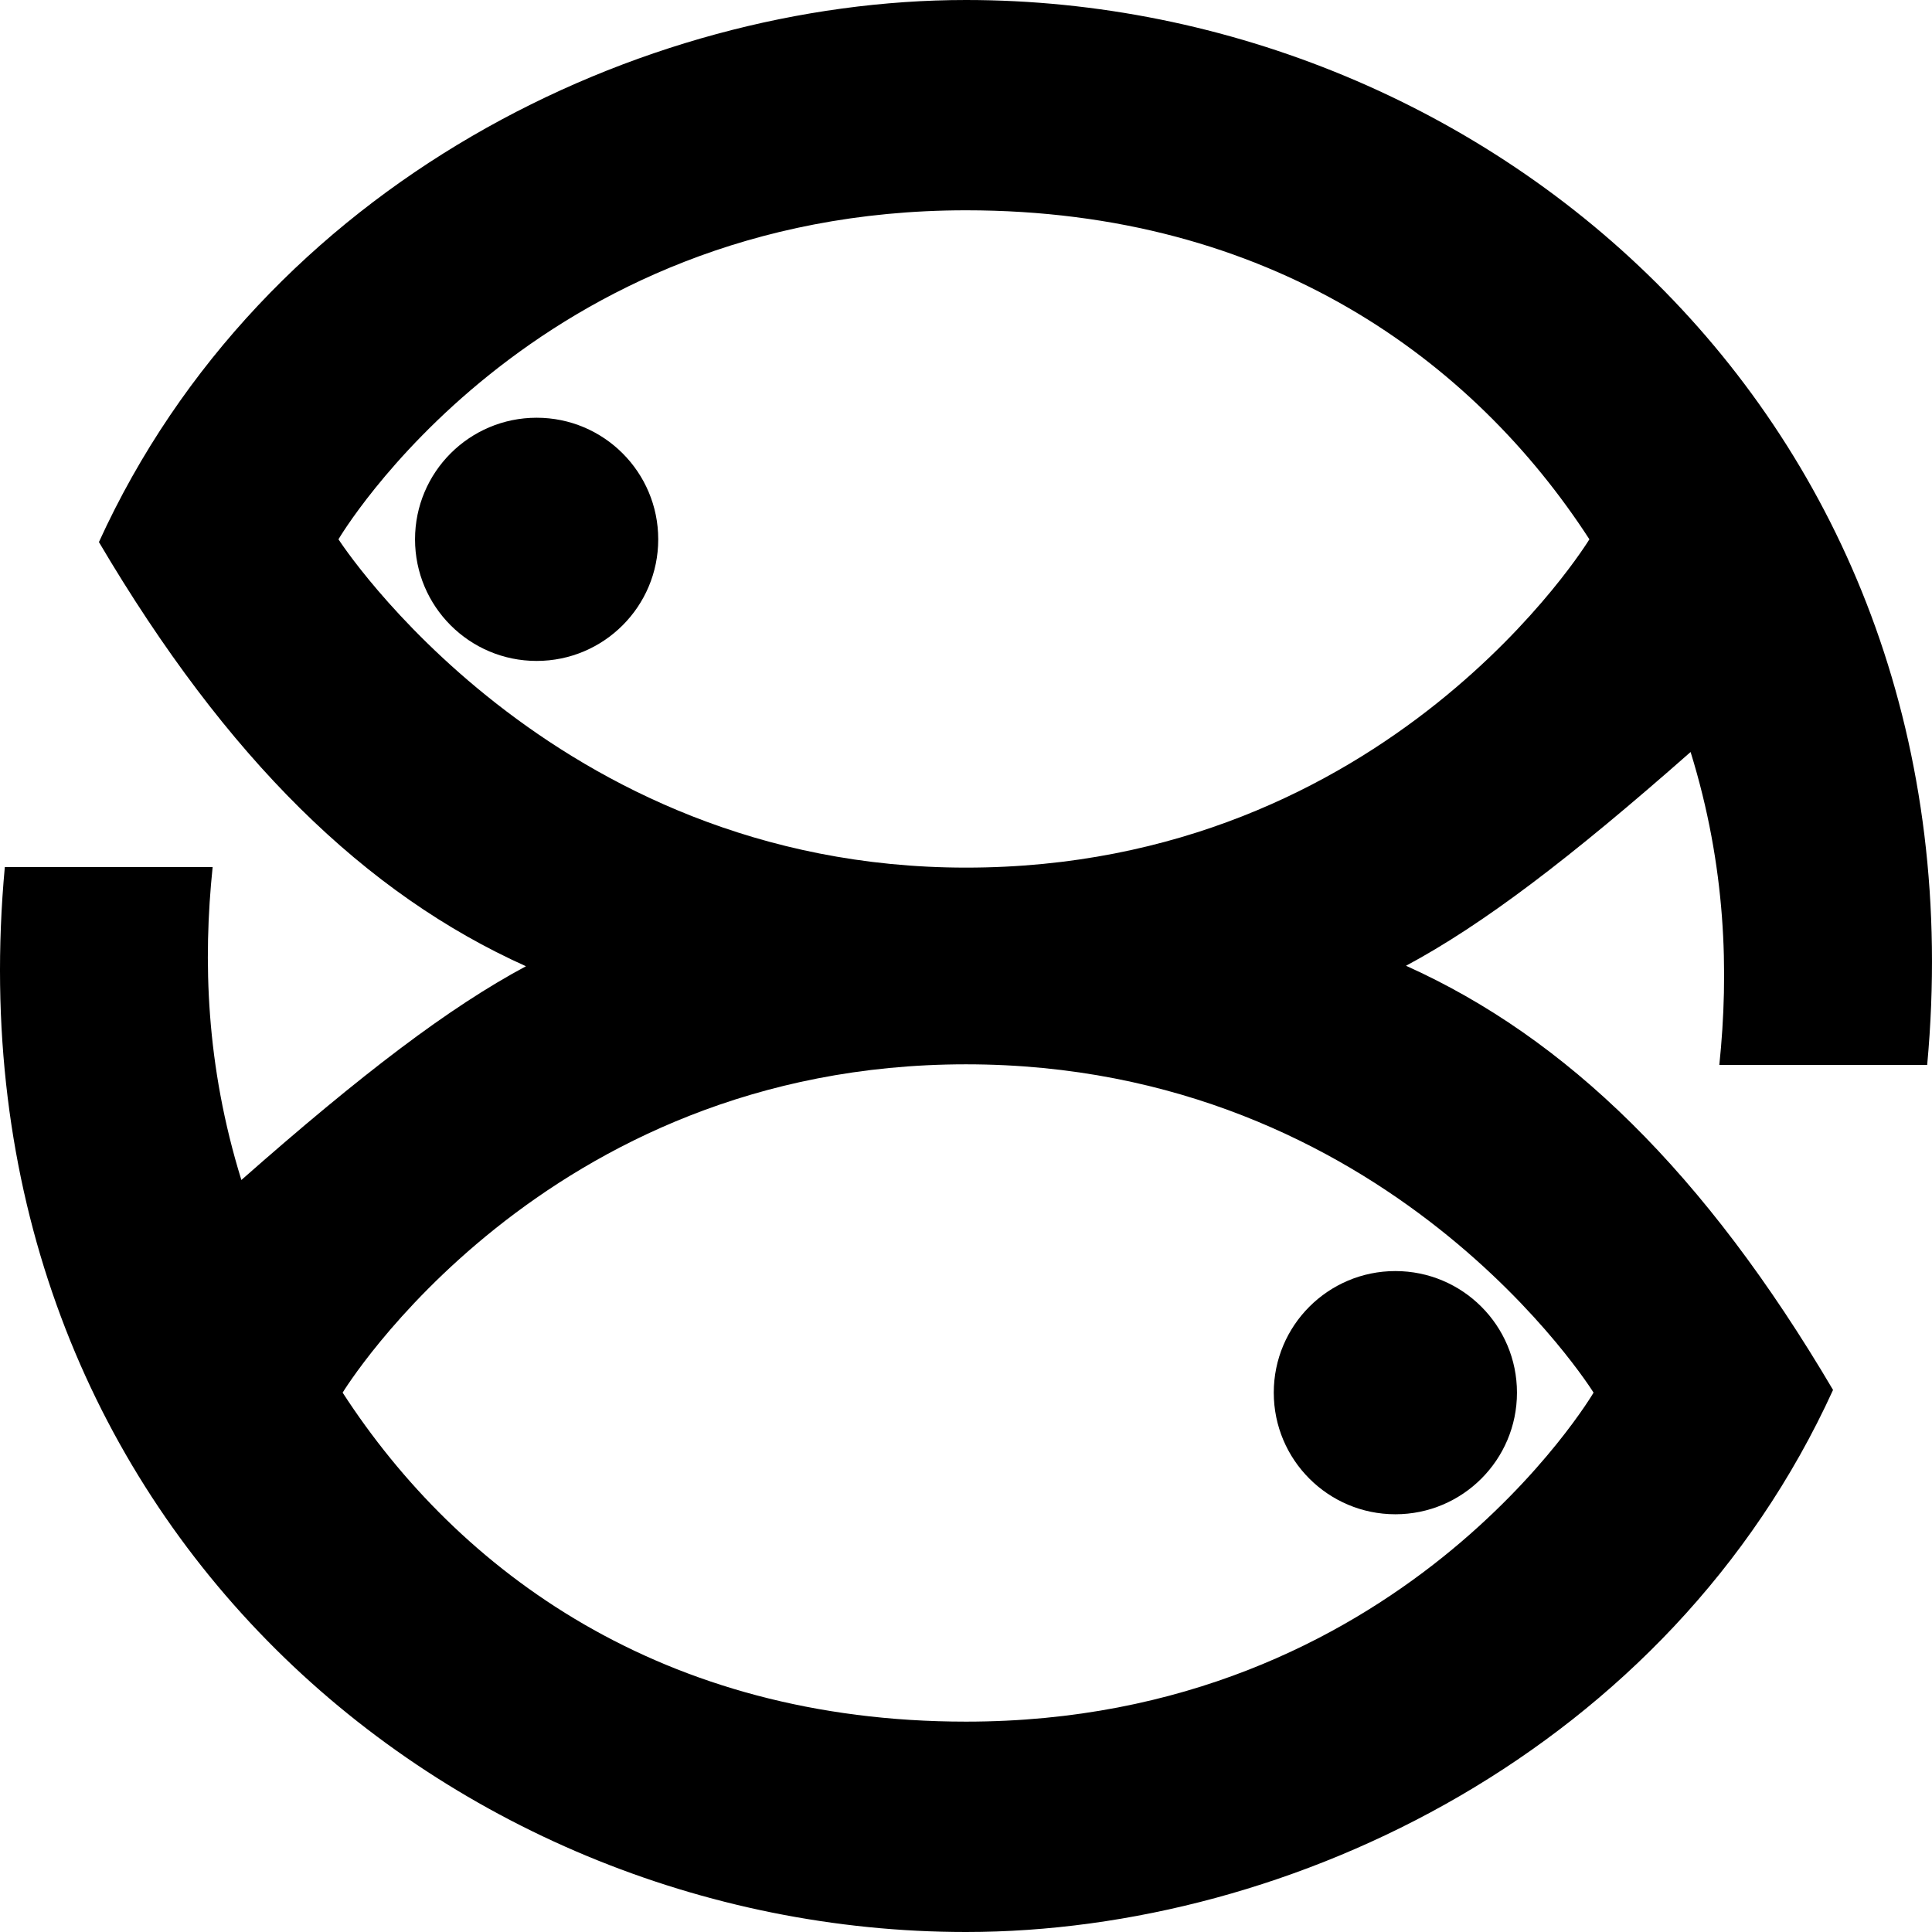 <svg data-name="Layer 1" xmlns="http://www.w3.org/2000/svg" viewBox="0 0 593.75 593.75"><path d="M592.27 327.28C610.48 129.81 457.57 0 296.87 0 196.81 0 80.84 56.07 30.4 166.59c39.36 66.74 81.92 108.18 131.24 130.36-23.62 12.65-50.33 32.96-87.46 65.69-10.91-35.23-11.81-67.55-8.83-96.17H1.48c-18.21 197.48 134.69 327.28 295.39 327.28 100.07 0 216.04-56.07 266.47-166.59-39.36-66.74-81.92-108.18-131.24-130.36 23.62-12.65 50.33-32.96 87.46-65.69 10.91 35.23 11.81 67.55 8.83 96.17h63.87ZM489.74 427.99S430.45 529.1 296.88 529.1c-93.32 0-155.89-46.06-191.58-101.11 0 0 61.35-100.9 191.58-100.9s192.86 100.9 192.86 100.9ZM296.88 266.64c-127.88 0-192.86-100.9-192.86-100.9S163.31 64.63 296.88 64.63c93.32 0 155.89 46.06 191.58 101.11 0 0-61.35 100.9-191.58 100.9Z"></path><circle cx="164.92" cy="165.75" r="37.37"></circle><circle cx="428.83" cy="428" r="37.37"></circle></svg>